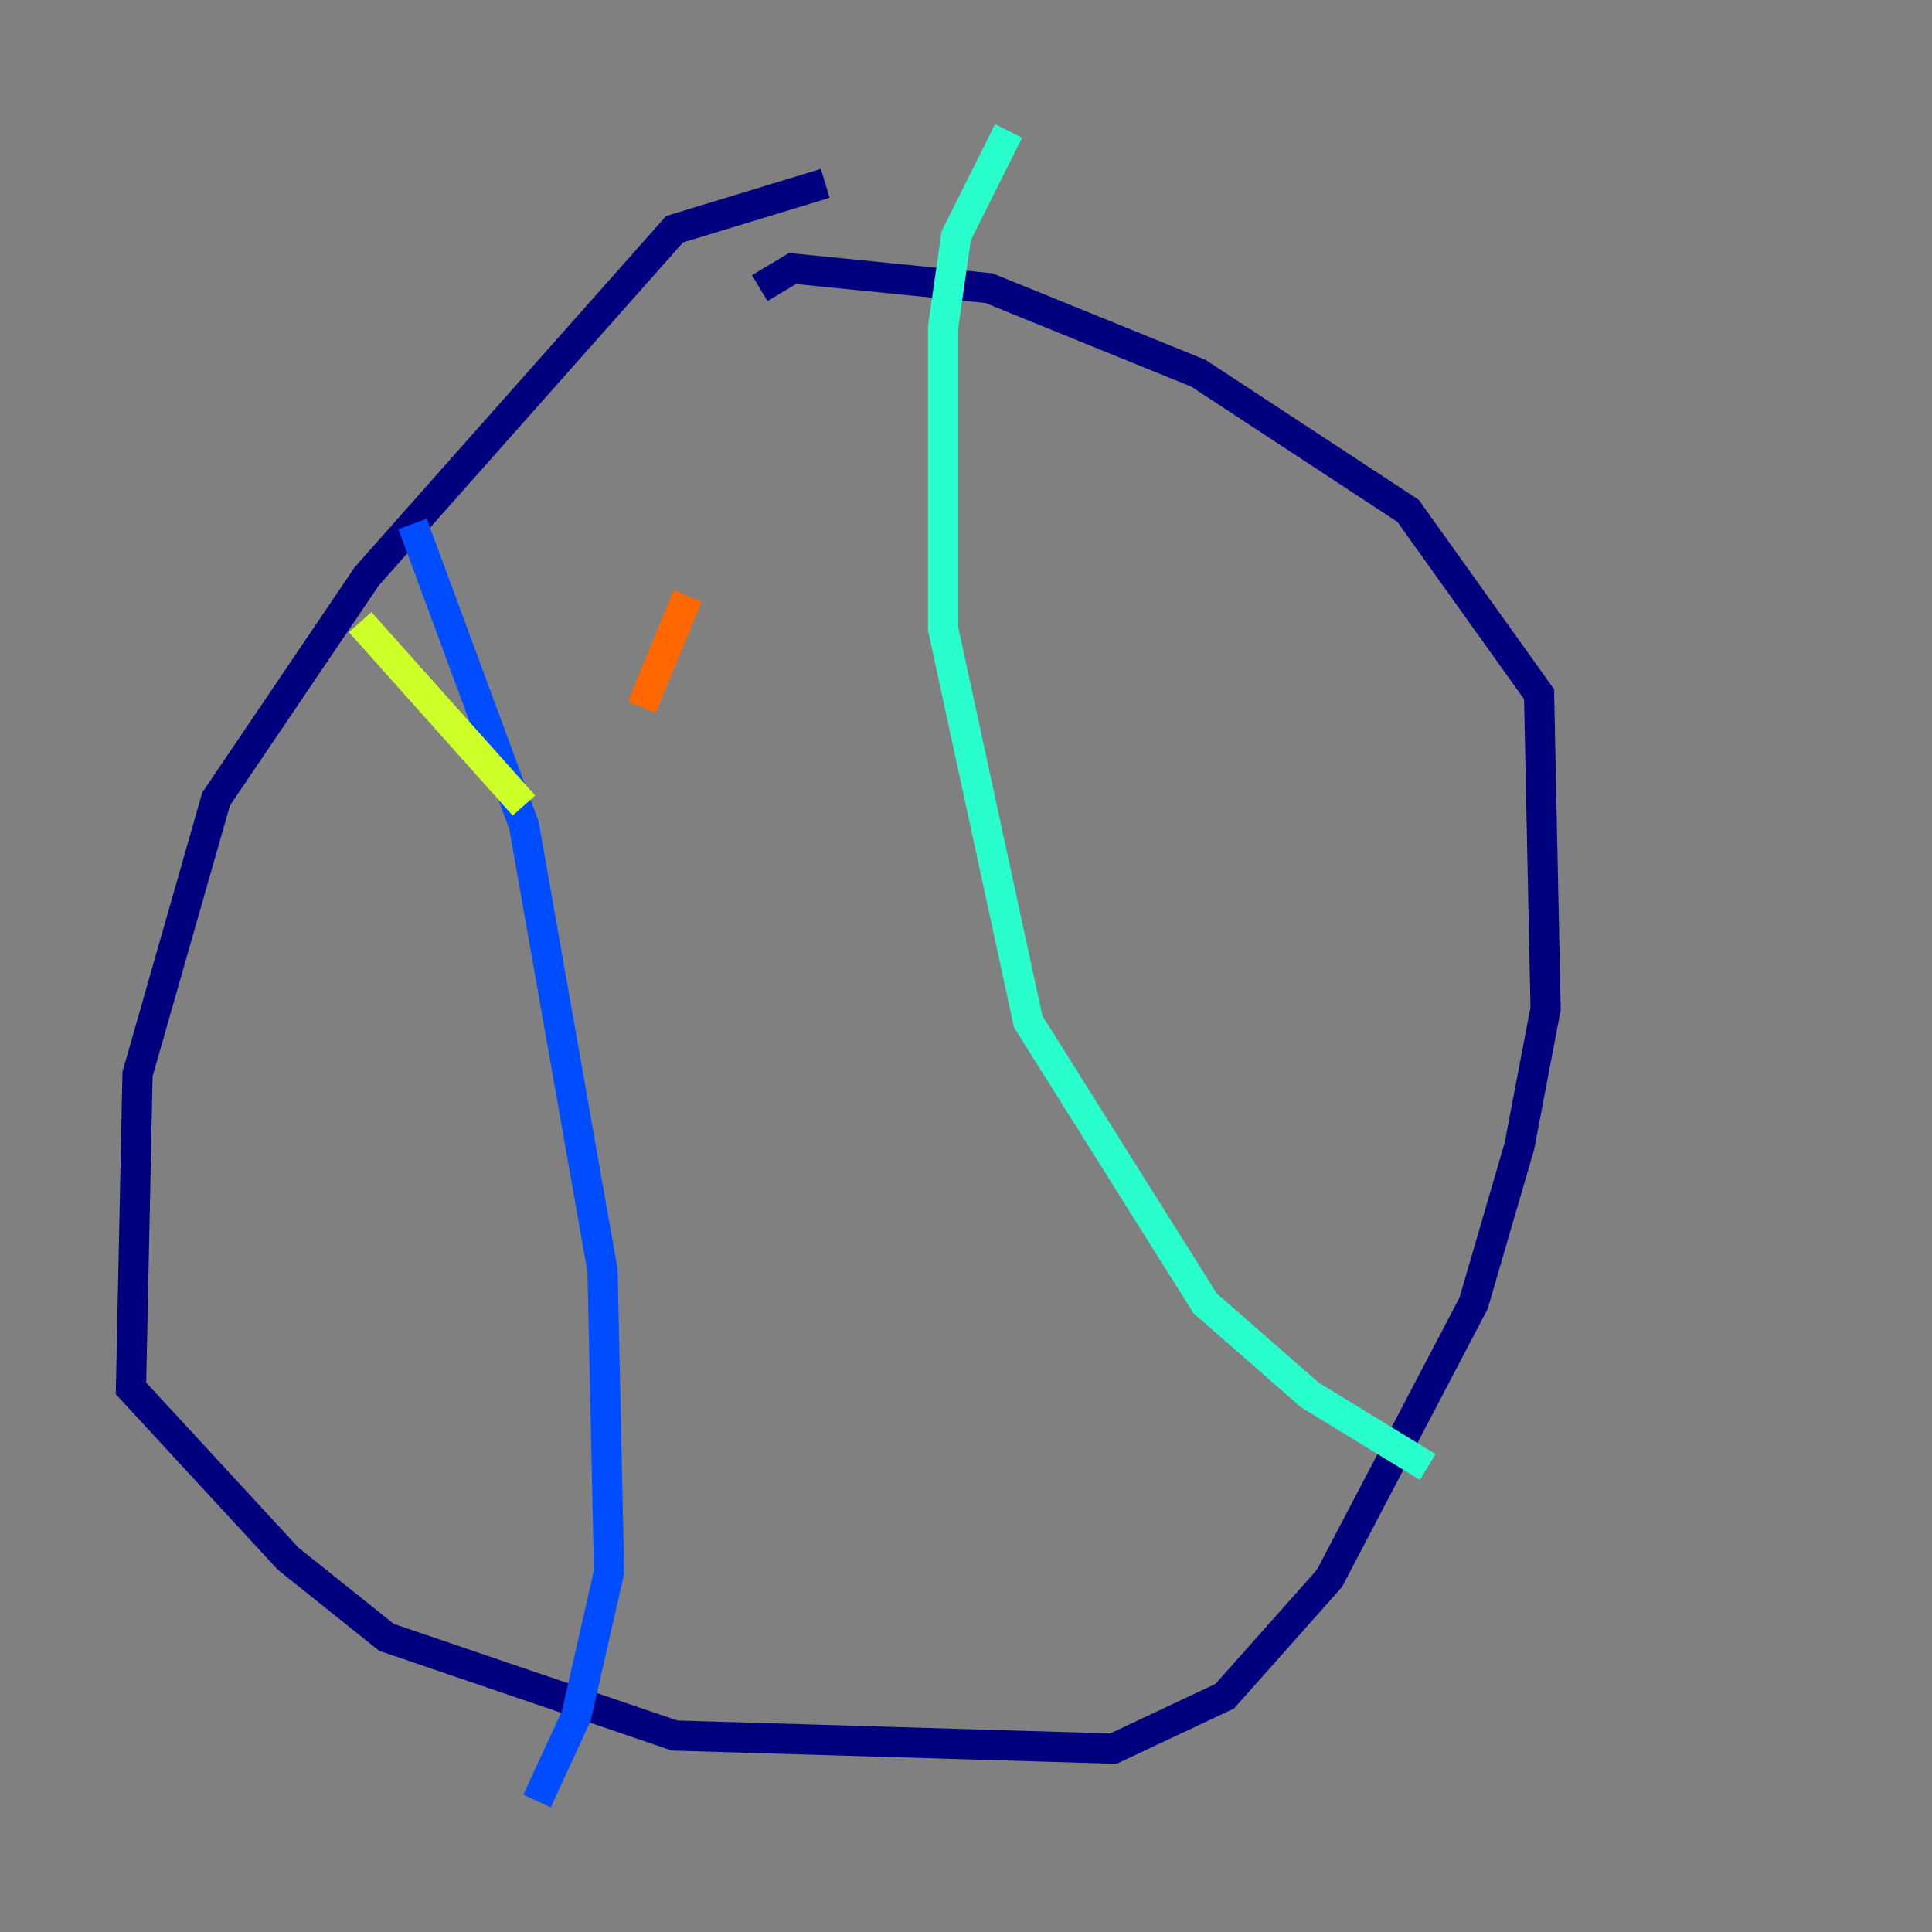 <?xml version="1.0" encoding="utf-8" ?>
<svg baseProfile="tiny" height="128" version="1.2" viewBox="0,0,128,128" width="128" xmlns="http://www.w3.org/2000/svg" xmlns:ev="http://www.w3.org/2001/xml-events" xmlns:xlink="http://www.w3.org/1999/xlink"><rect x="0" y="0" width="128" height="128" fill="#808080" stroke="none"/><defs /><polyline fill="none" points="54.671,12.149 44.691,15.186 24.298,38.183 14.319,52.936 9.112,71.159 8.678,91.986 19.091,103.268 25.6,108.475 44.691,114.983 73.763,115.851 81.139,112.38 88.081,104.57 97.627,86.346 100.664,75.932 102.4,66.82 101.966,45.993 93.288,33.844 79.403,24.732 65.519,19.091 52.502,17.79 50.332,19.091" stroke="#00007f" stroke-width="2" /><polyline fill="none" points="27.336,34.712 34.712,54.671 39.919,84.176 40.352,104.136 38.183,113.681 35.58,119.322" stroke="#004cff" stroke-width="2" /><polyline fill="none" points="66.82,8.678 63.349,15.62 62.481,21.695 62.481,41.654 68.122,67.688 79.837,86.346 86.78,92.42 94.59,97.193" stroke="#29ffcd" stroke-width="2" /><polyline fill="none" points="34.712,53.37 23.864,41.22" stroke="#cdff29" stroke-width="2" /><polyline fill="none" points="42.522,46.861 45.559,39.485" stroke="#ff6700" stroke-width="2" /><polyline fill="none" points="39.919,76.366 39.919,76.366" stroke="#7f0000" stroke-width="2" /></svg>